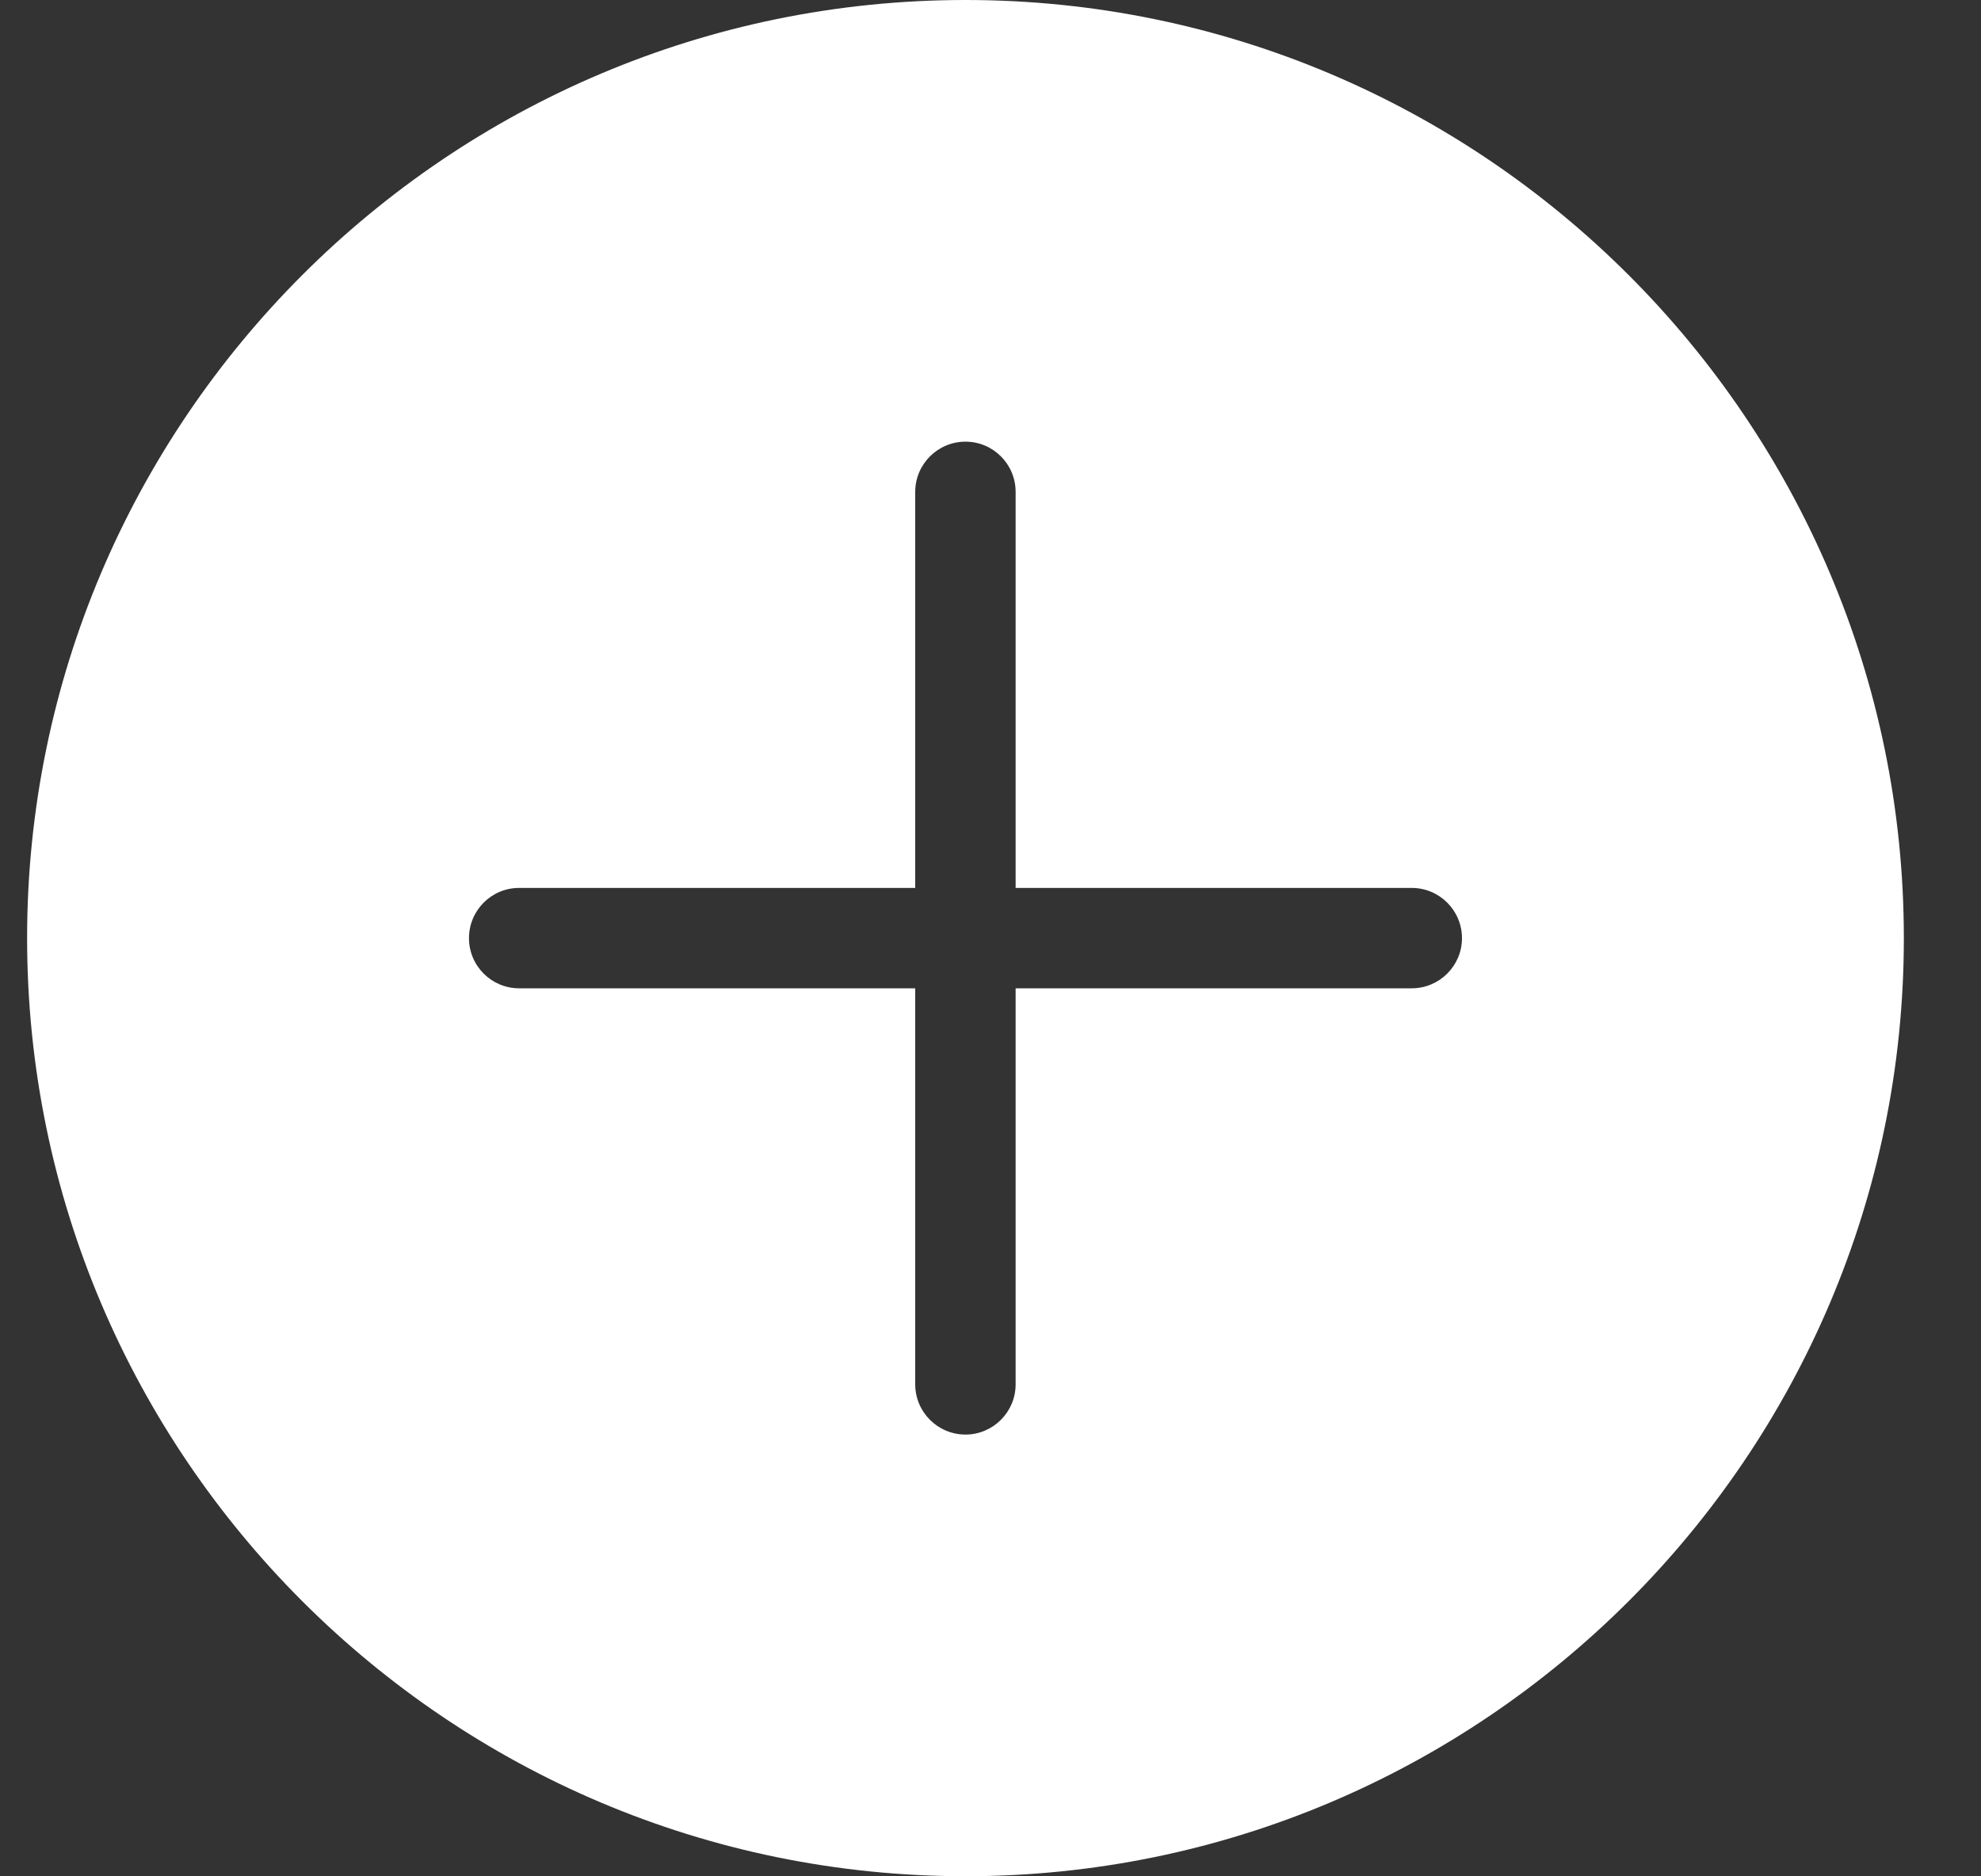 <svg width="19" height="18" viewBox="0 0 19 18" fill="none" xmlns="http://www.w3.org/2000/svg">
<rect x="0" y="0" width="19" height="18" fill="#333333" stroke="none"/>
<path d="M9.26 17.999C14.222 17.999 18.26 13.962 18.26 9C18.26 4.037 14.222 0 9.26 0C4.297 0 0.26 4.037 0.26 9C0.26 13.962 4.297 17.999 9.26 17.999ZM4.979 8.518H8.778V4.719C8.778 4.453 8.994 4.237 9.26 4.237C9.526 4.237 9.741 4.453 9.741 4.719V8.518H13.54C13.806 8.518 14.022 8.734 14.022 9C14.022 9.265 13.806 9.481 13.54 9.481H9.741V13.28C9.741 13.546 9.525 13.762 9.26 13.762C8.994 13.762 8.778 13.546 8.778 13.28V9.481H4.979C4.713 9.481 4.498 9.265 4.498 9C4.498 8.734 4.713 8.518 4.979 8.518Z" fill="white"/>
</svg>

